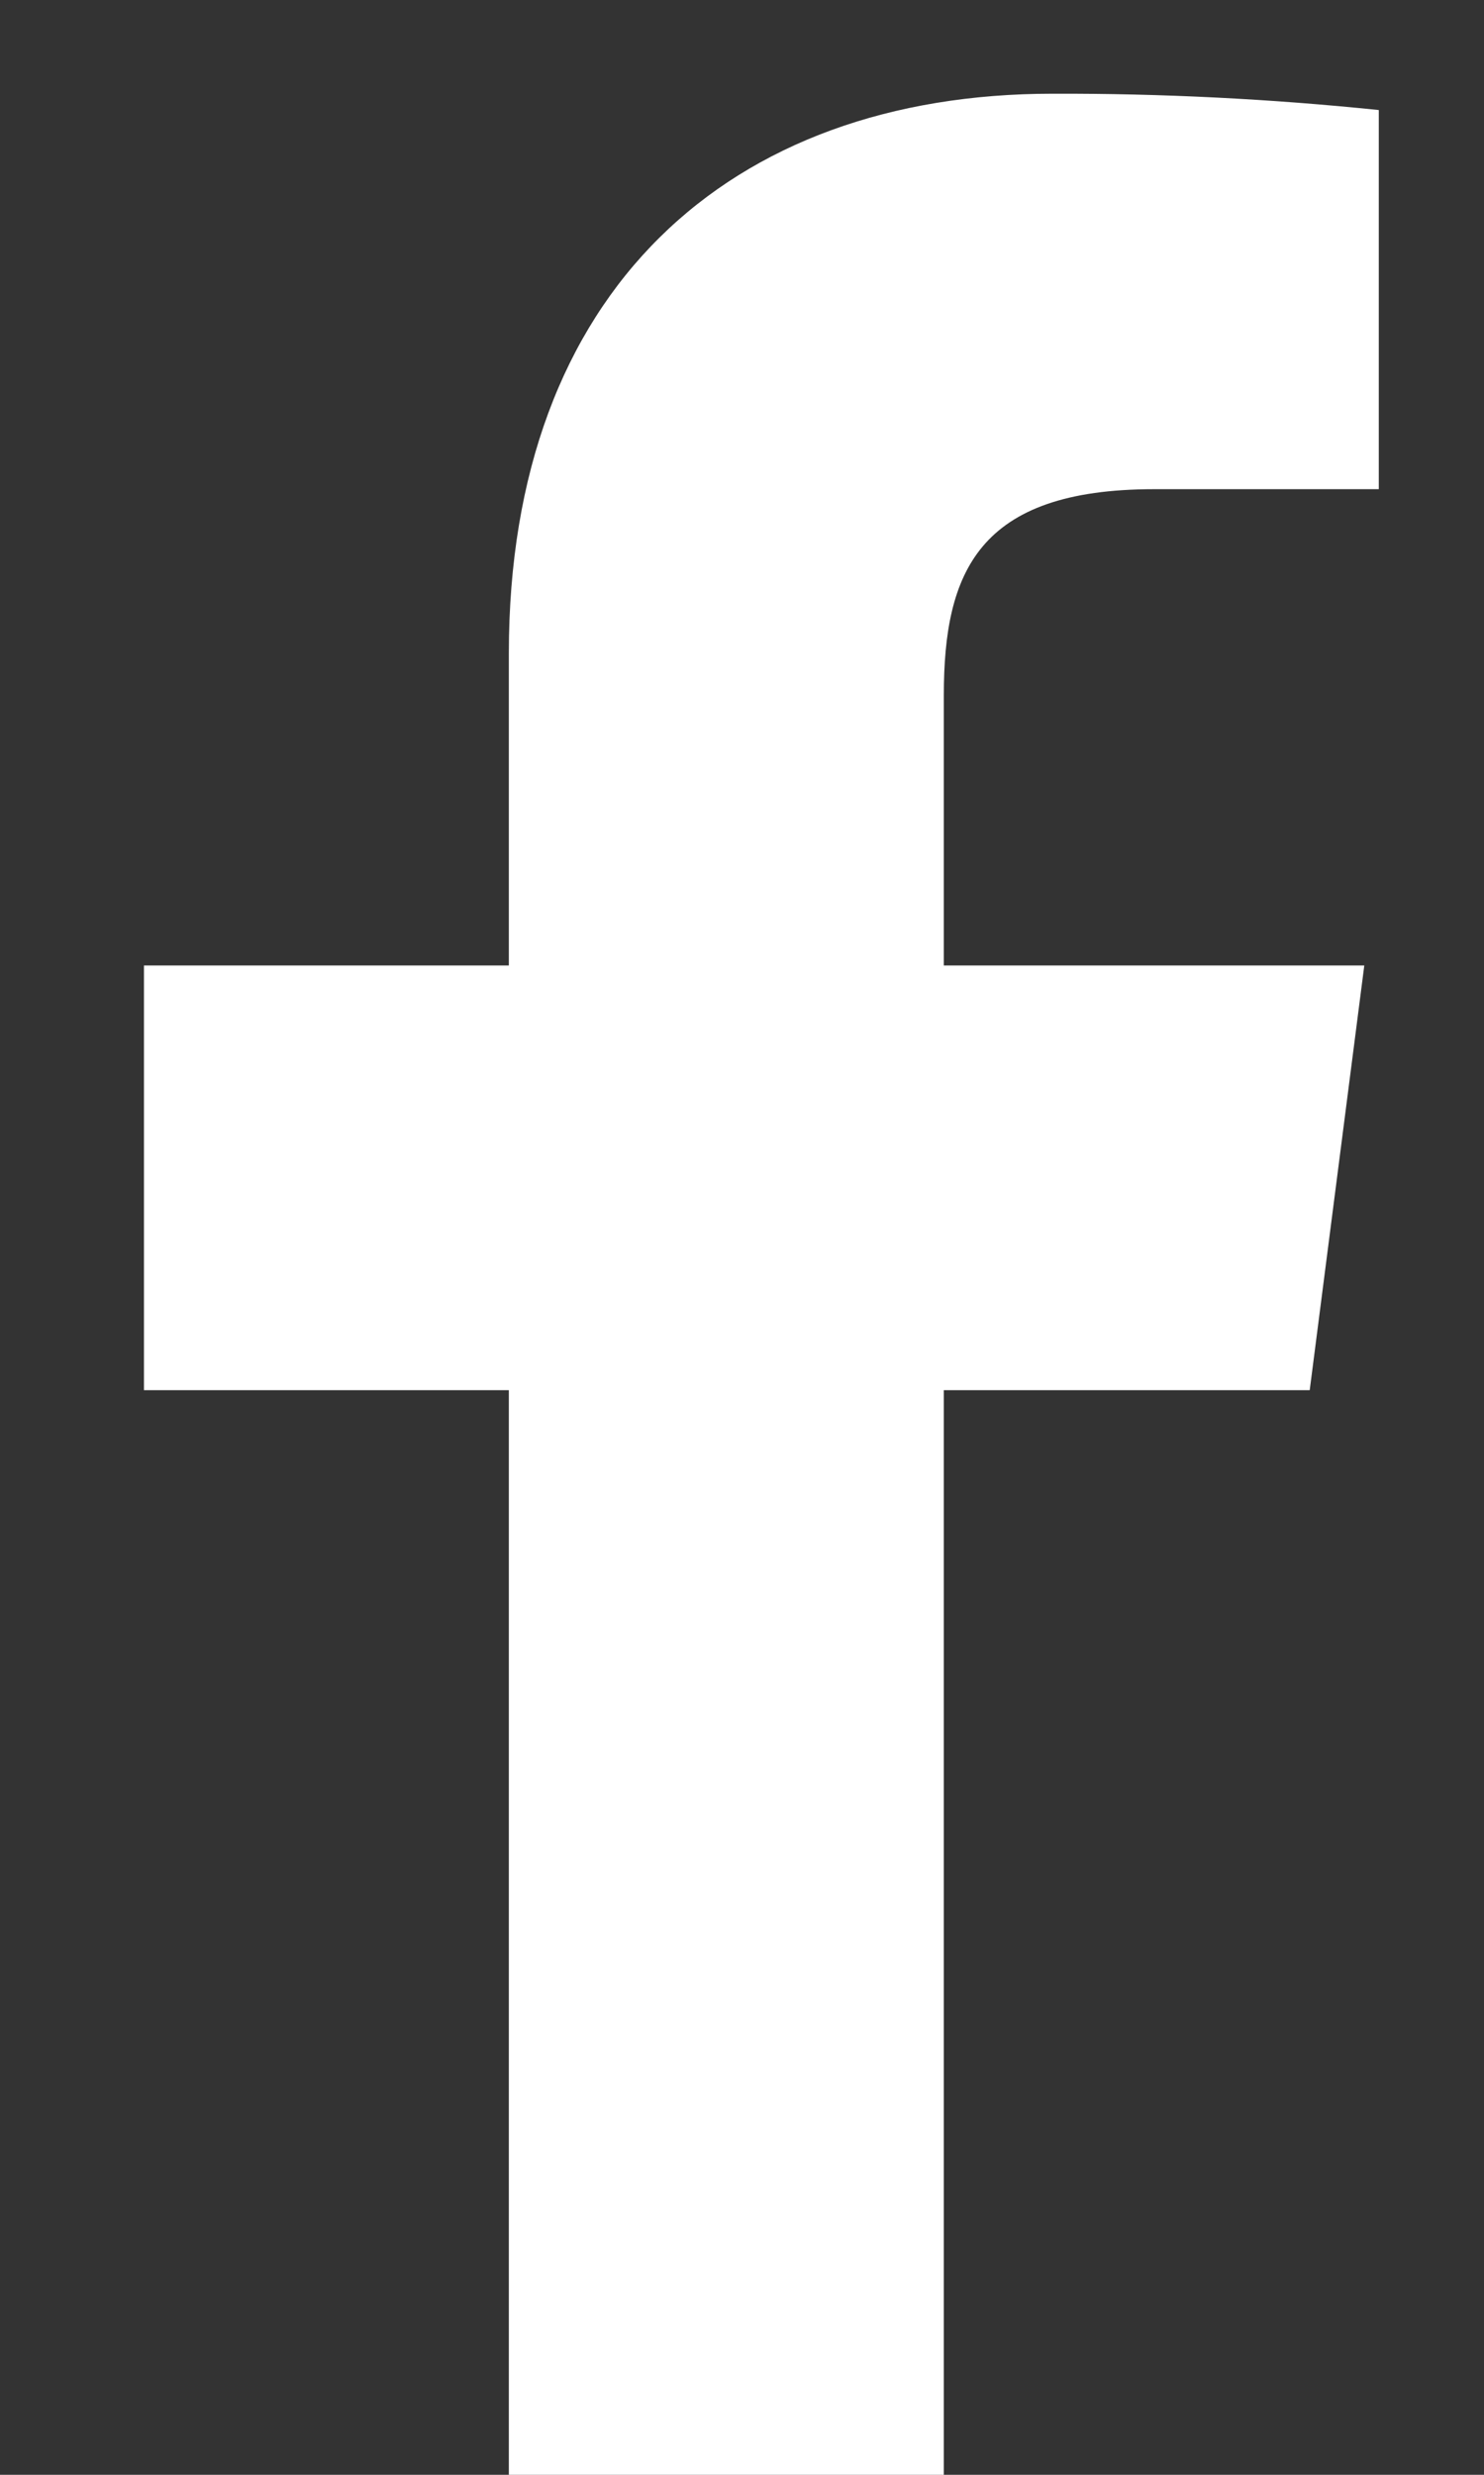 <svg width="9" height="15" viewBox="0 0 9 15" fill="none" xmlns="http://www.w3.org/2000/svg">
<rect x="0" y="0" width="9" height="15" fill="#333333" stroke="none"/>
<path d="M5.724 15V8.426H7.943L8.274 5.852H5.724V4.214C5.724 3.469 5.932 2.965 6.999 2.965H8.362V0.667C7.705 0.599 7.044 0.566 6.384 0.568C4.423 0.568 3.086 1.763 3.086 3.959V5.852H0.873V8.426H3.086V15H5.724Z" fill="white"/>
</svg>
